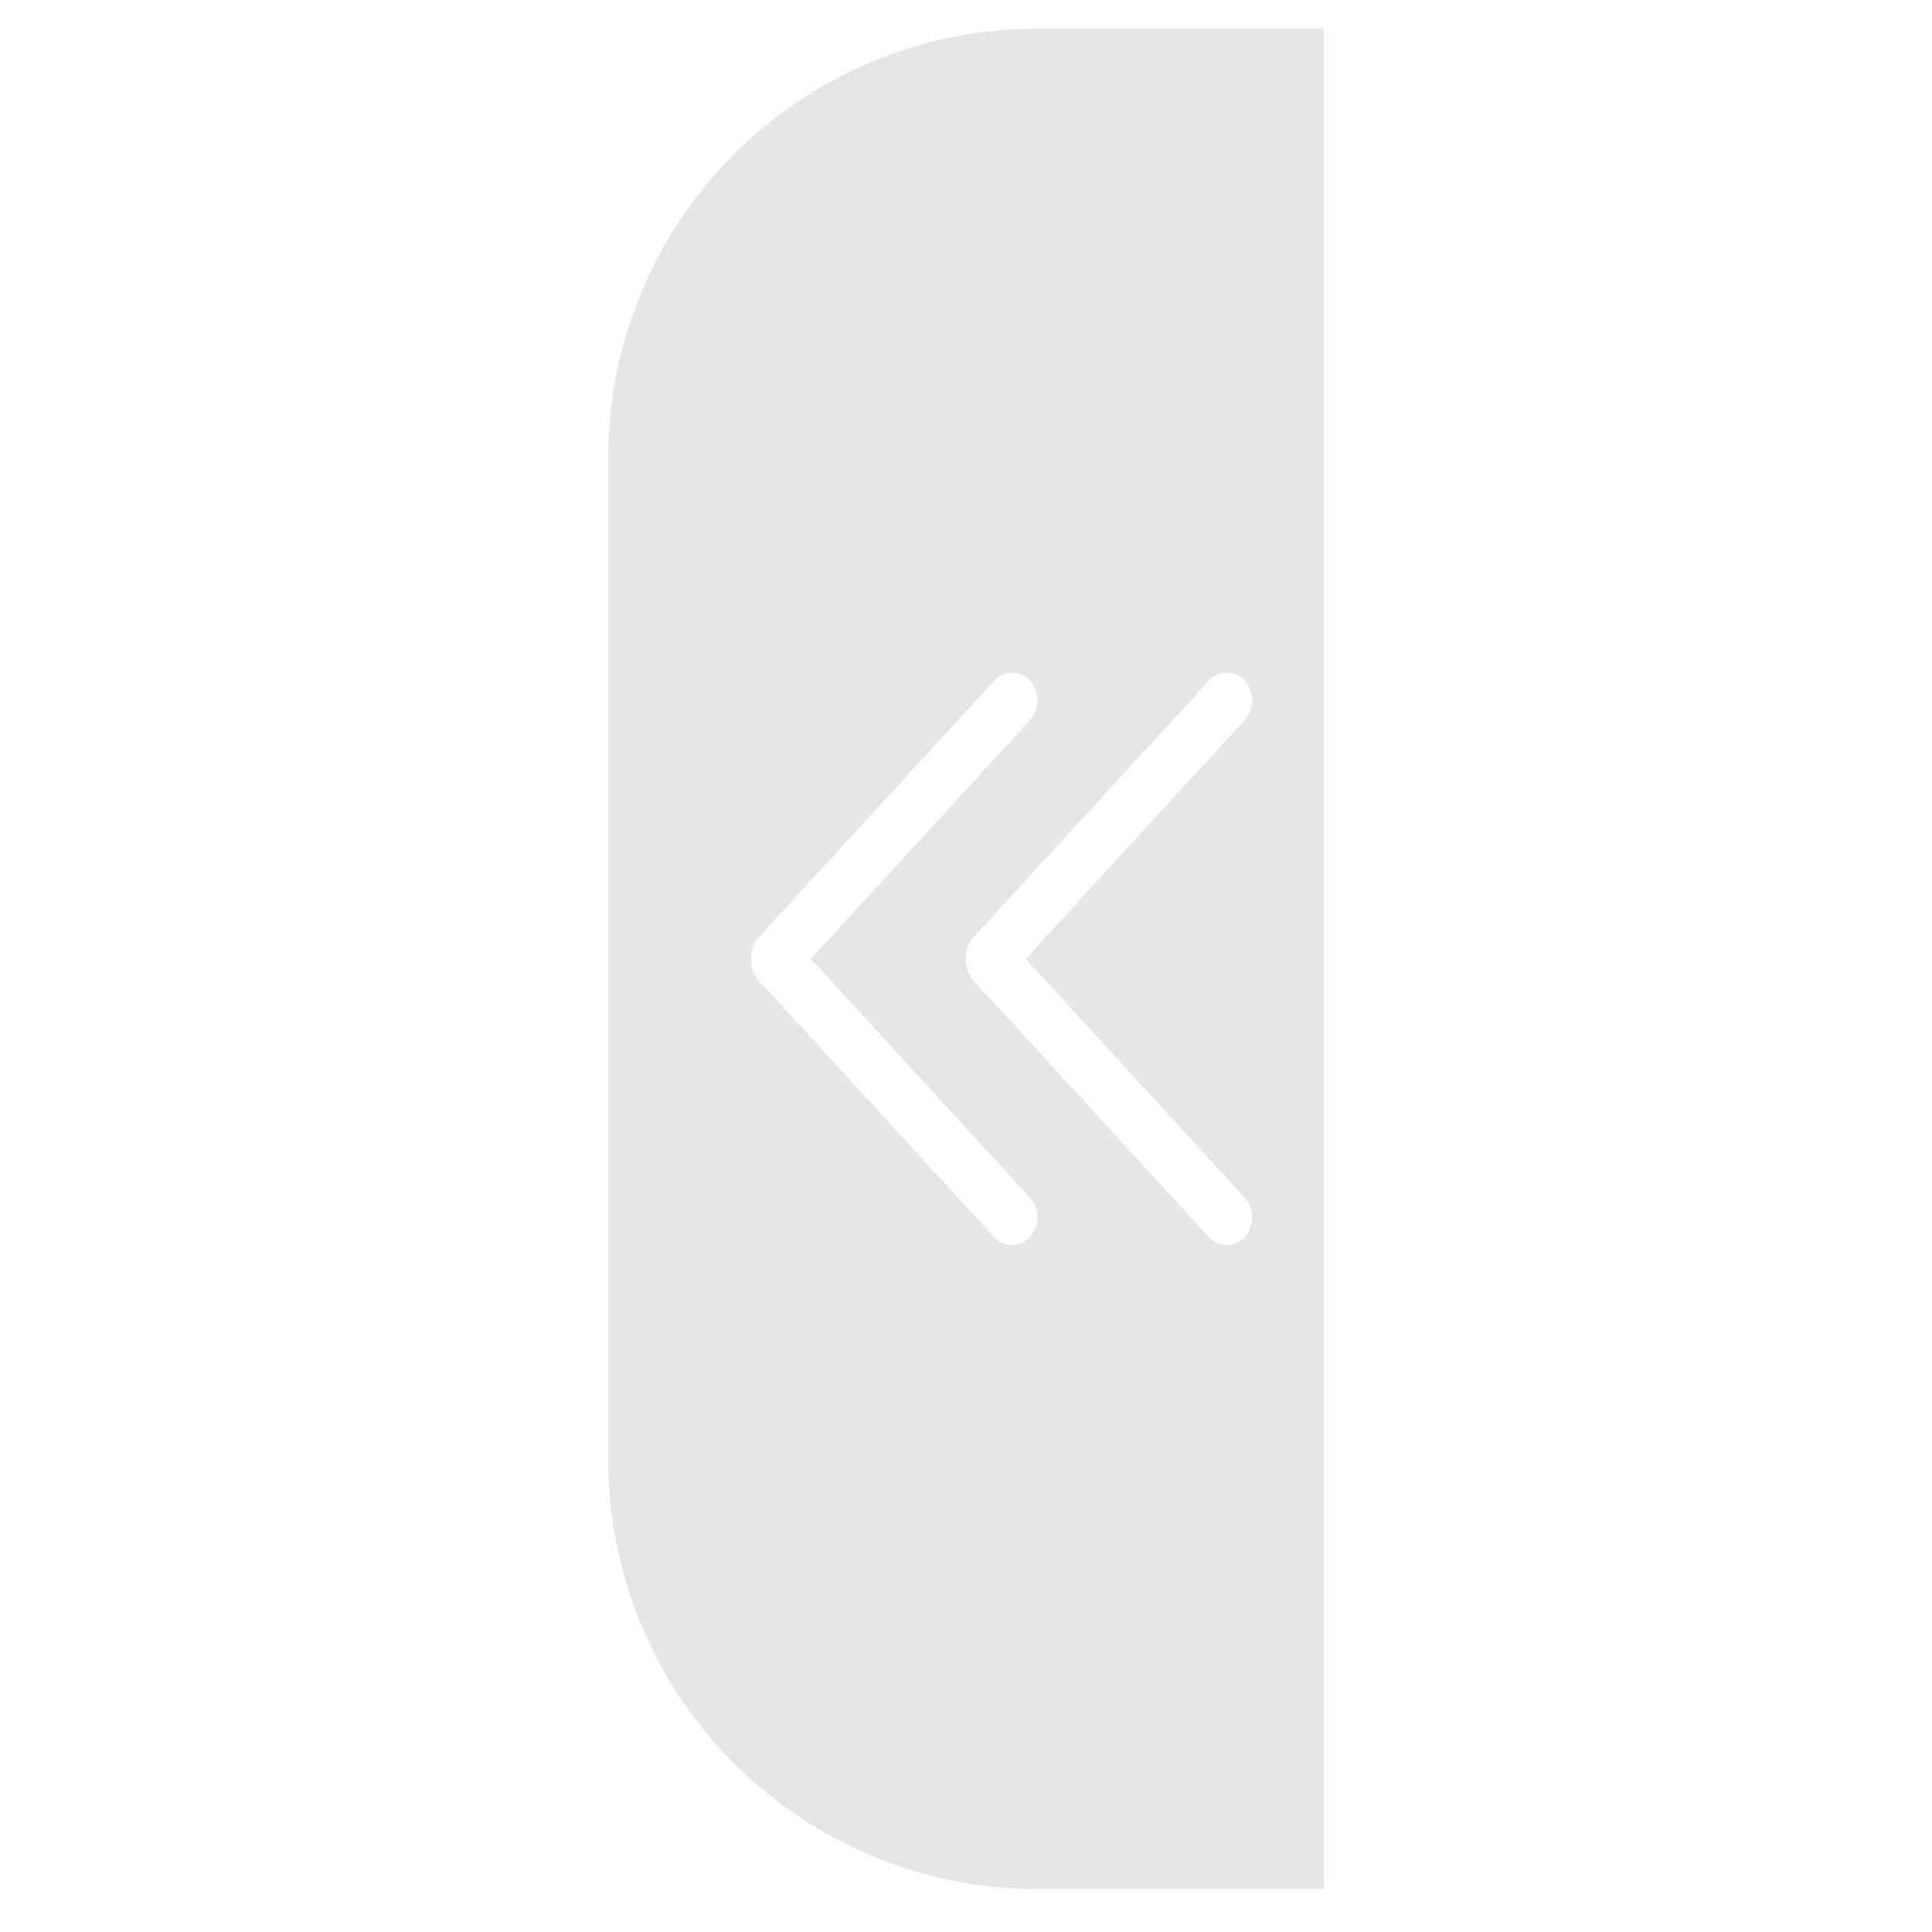 <?xml version="1.0" standalone="no"?><!DOCTYPE svg PUBLIC "-//W3C//DTD SVG 1.1//EN" "http://www.w3.org/Graphics/SVG/1.1/DTD/svg11.dtd"><svg t="1556523607731" class="icon" style="" viewBox="0 0 1024 1024" version="1.1" xmlns="http://www.w3.org/2000/svg" p-id="32212" xmlns:xlink="http://www.w3.org/1999/xlink" width="128" height="128"><defs><style type="text/css"></style></defs><path d="M549.926 15.17h151.704v986.074H549.926a227.556 227.556 0 0 1-227.556-227.556v-530.963a227.556 227.556 0 0 1 227.556-227.556z m-34.057 481.659a15.17 15.17 0 0 0-3.831 11.378 15.284 15.284 0 0 0 3.793 11.378l124.814 136.04a12.781 12.781 0 0 0 19.115 0 15.739 15.739 0 0 0 0-20.859L543.63 508.207l116.129-126.559a15.777 15.777 0 0 0 0-20.859 12.705 12.705 0 0 0-19.039 0L515.868 496.83zM398.222 508.207a15.17 15.17 0 0 0 3.793 11.378l124.776 136.04a12.781 12.781 0 0 0 19.115 0 15.777 15.777 0 0 0 0-20.859L429.815 508.207l116.167-126.521a15.815 15.815 0 0 0 0-20.859 12.781 12.781 0 0 0-19.077 0L402.015 496.83a15.246 15.246 0 0 0-3.755 11.378z" fill="#e6e6e6" p-id="32213"></path></svg>